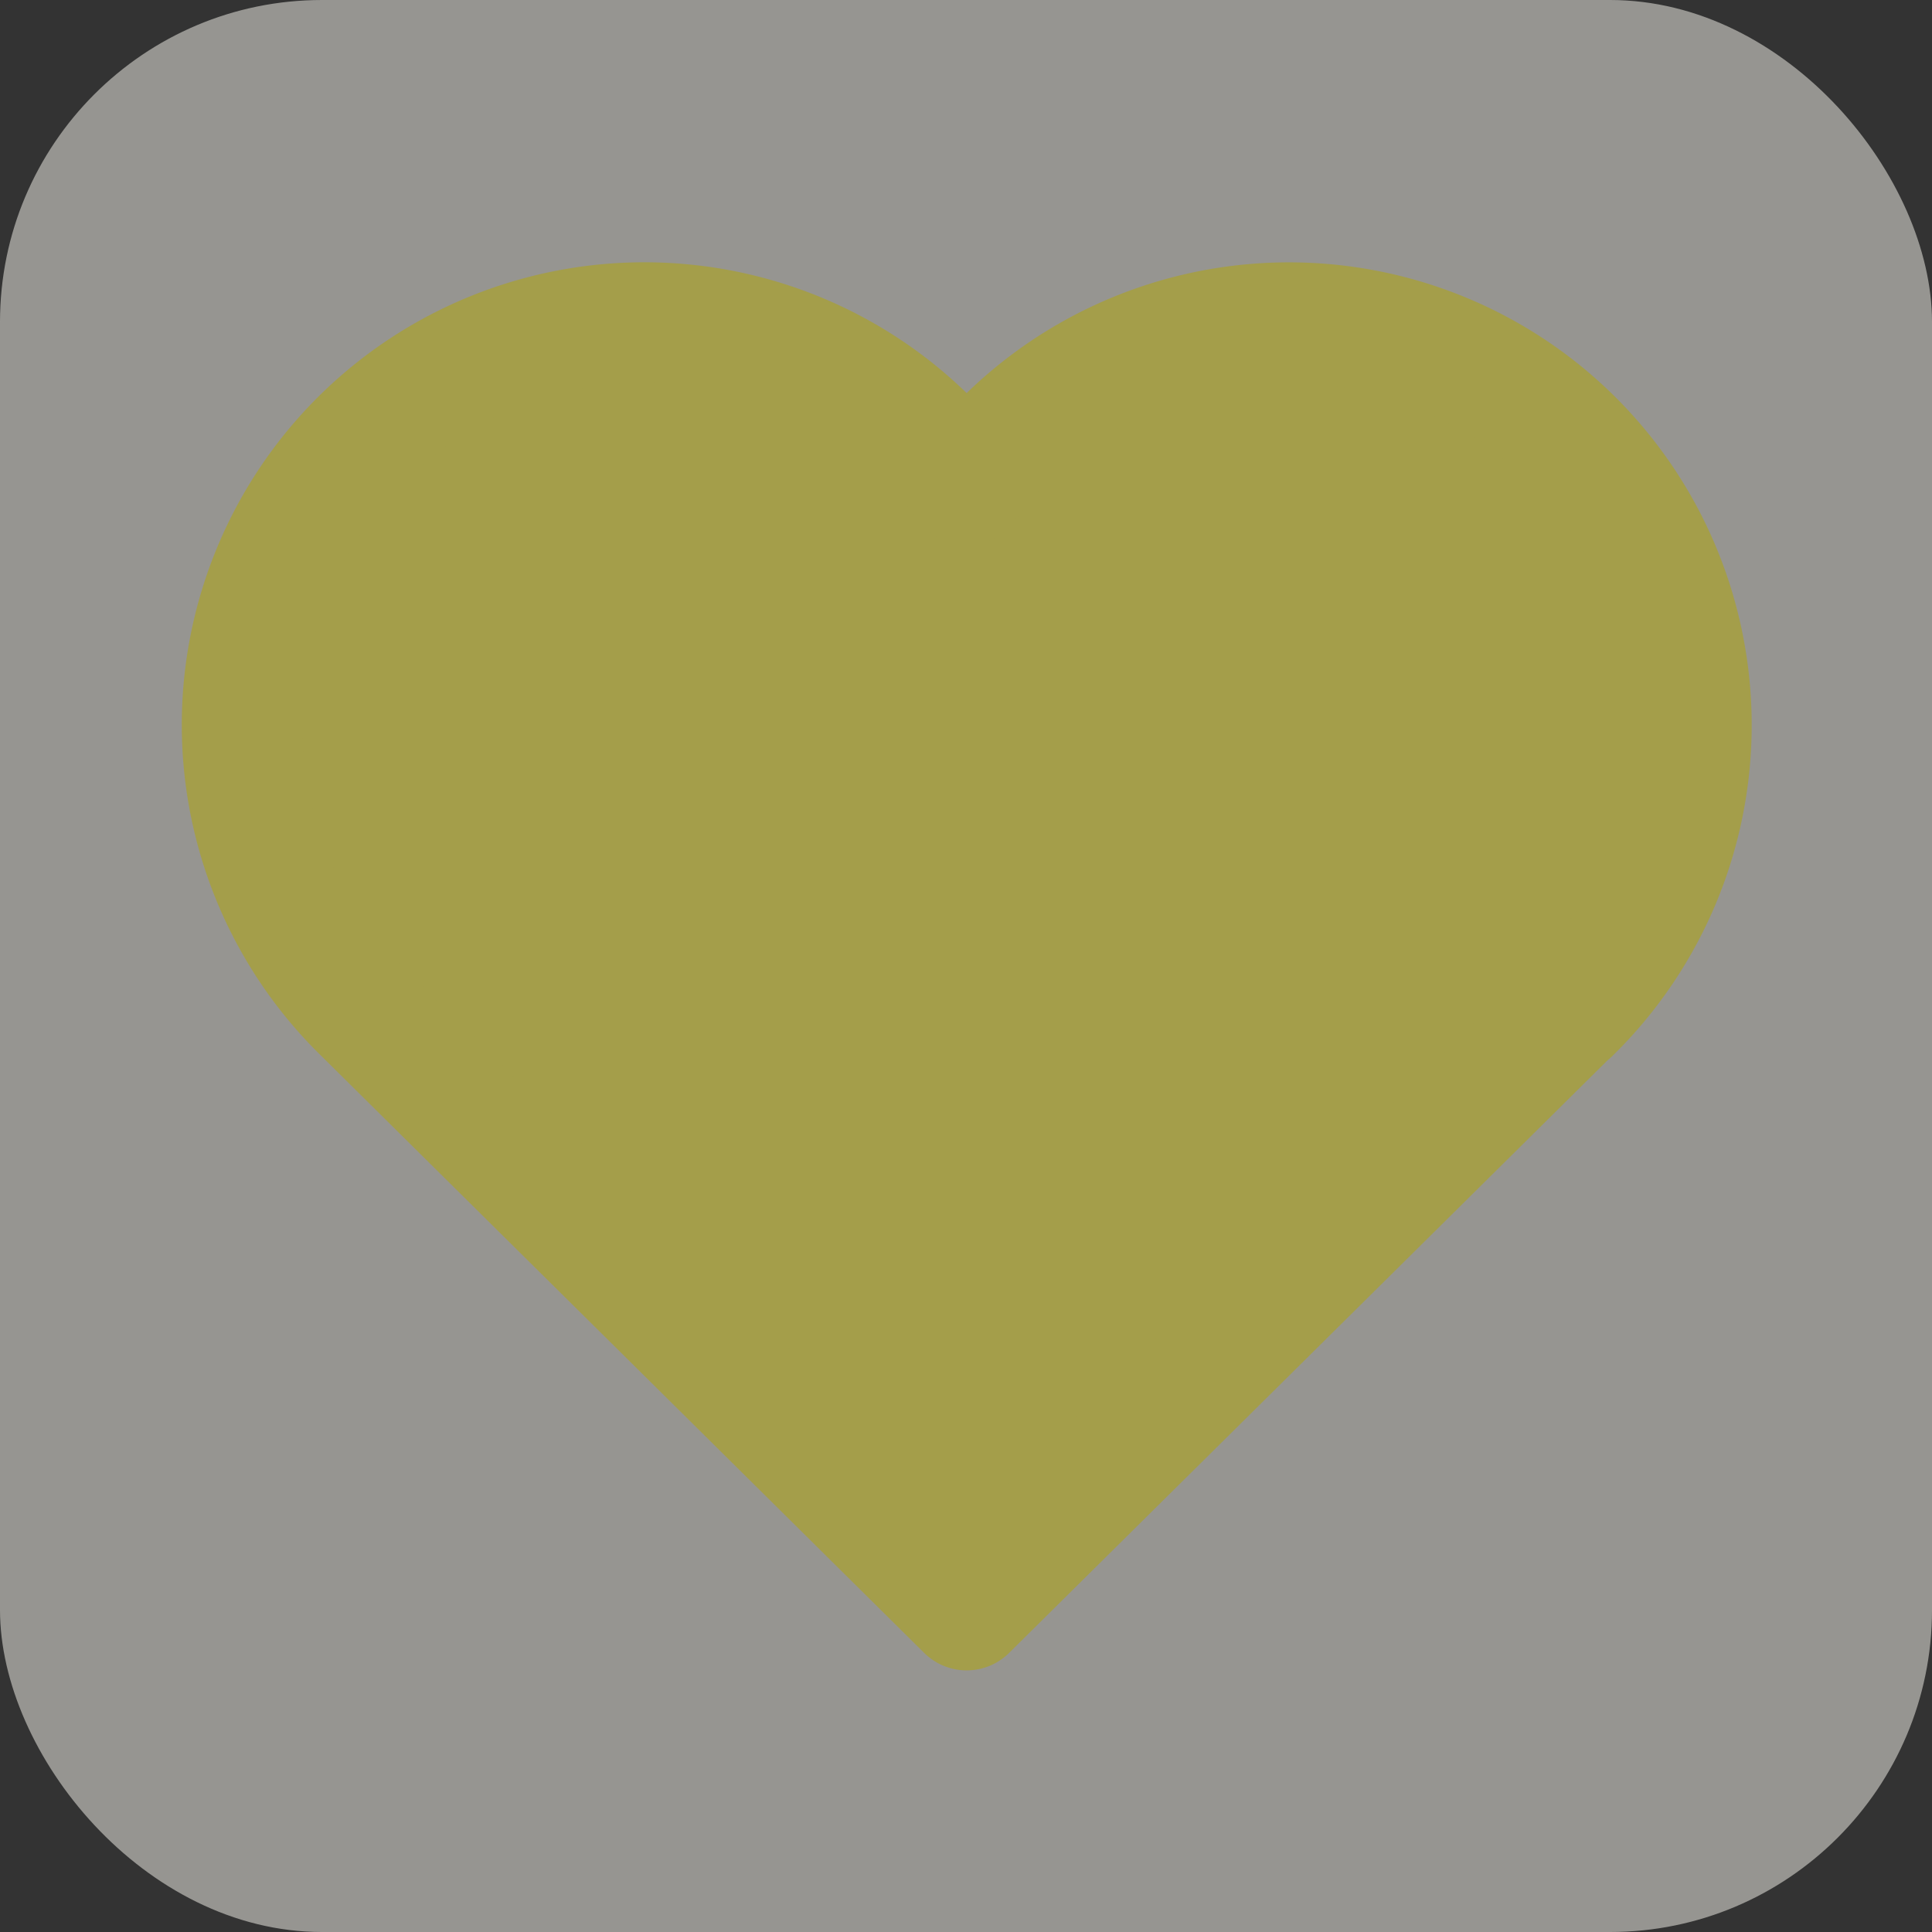 <svg xmlns="http://www.w3.org/2000/svg" width="24" height="24" fill="none"><rect width="100%" height="100%" fill="#333333" stroke="none"/><rect width="24" height="24" fill="#FAF9F0" fill-opacity=".5" rx="4"/><path fill="#A49E4A" d="M19.504 12.577 12.008 20l-7.496-7.423m0 0a4.996 4.996 0 1 1 7.496-6.561 4.998 4.998 0 1 1 7.496 6.567"/><path stroke="#A49E4A" stroke-linecap="round" stroke-linejoin="round" stroke-width="1.5" d="M19.504 12.577 12.008 20l-7.496-7.423a4.996 4.996 0 1 1 7.496-6.561 4.998 4.998 0 1 1 7.496 6.567"/></svg>